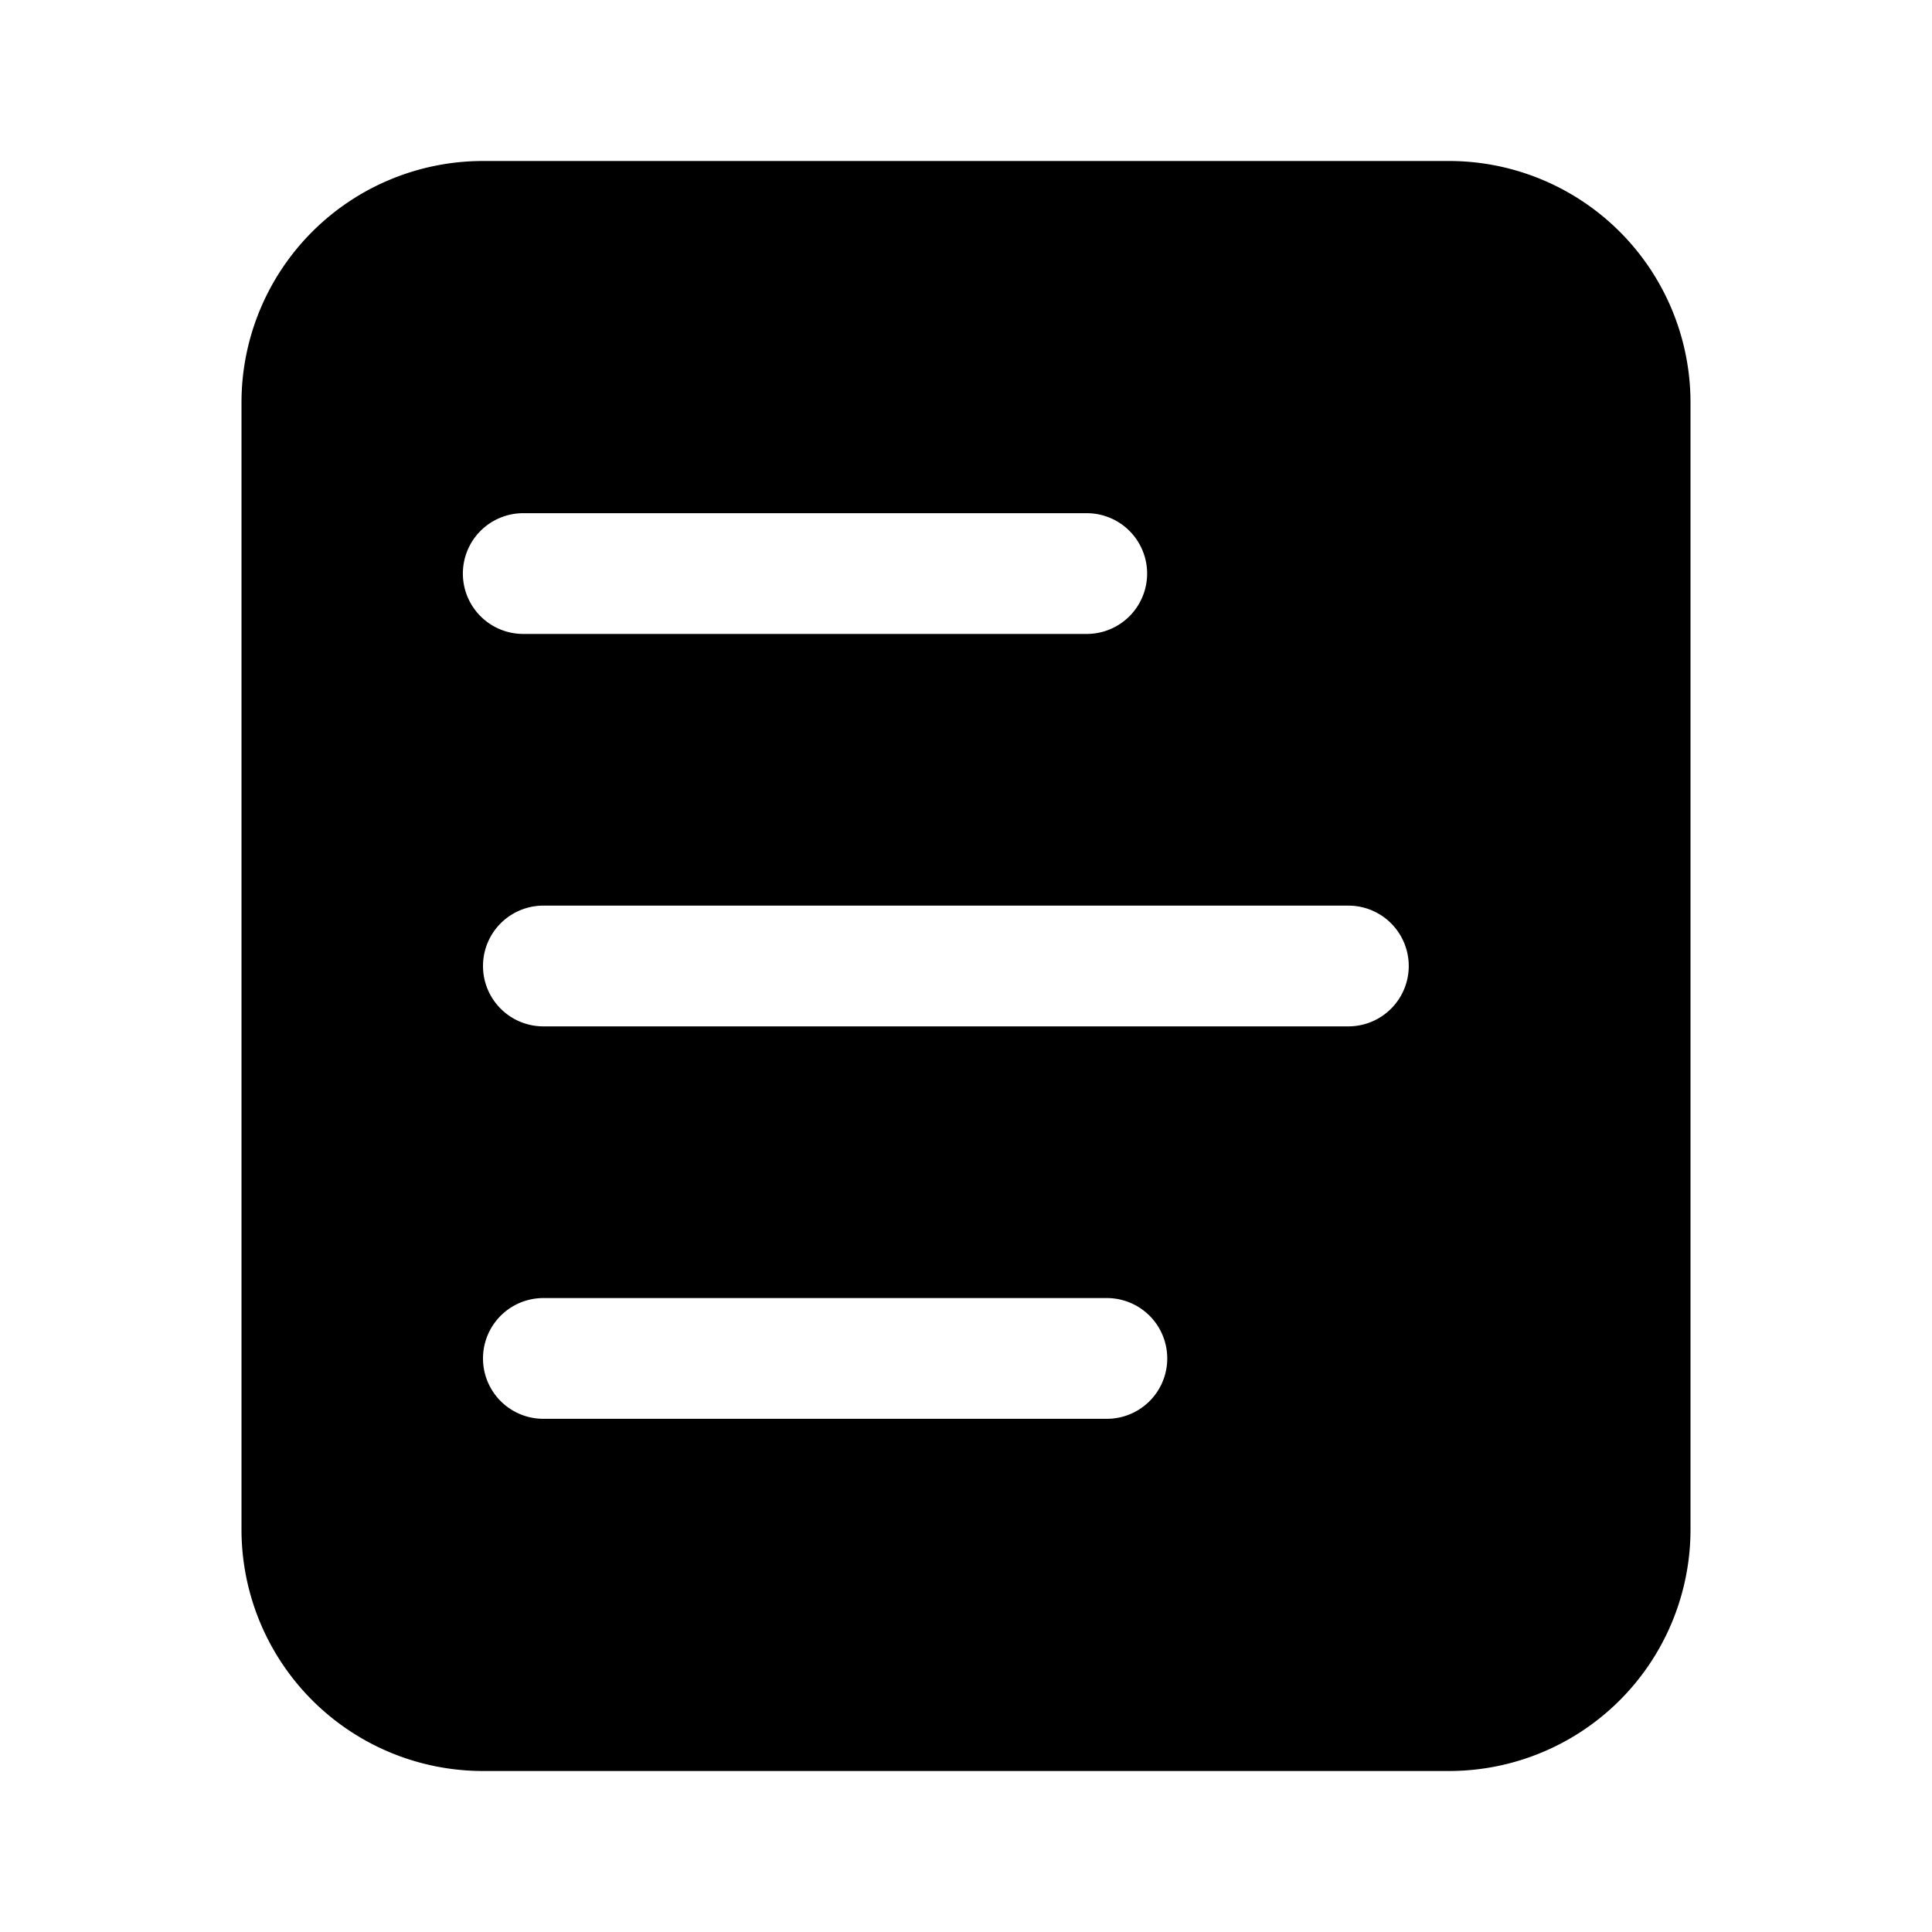 <svg class="icon" viewBox="0 0 1024 1024" xmlns="http://www.w3.org/2000/svg" width="48" height="48"><defs><style/></defs><path d="M768 85.333H256a128 128 0 00-128 128v597.334a128 128 0 00128 128h512a128 128 0 00128-128V213.333a128 128 0 00-128-128zM245.333 304a32 32 0 0132-32H576a32 32 0 010 64H277.333a32 32 0 01-32-32zm341.334 448H288a32 32 0 010-64h298.667a32 32 0 010 64zm128-208H288a32 32 0 010-64h426.667a32 32 0 010 64z"/></svg>